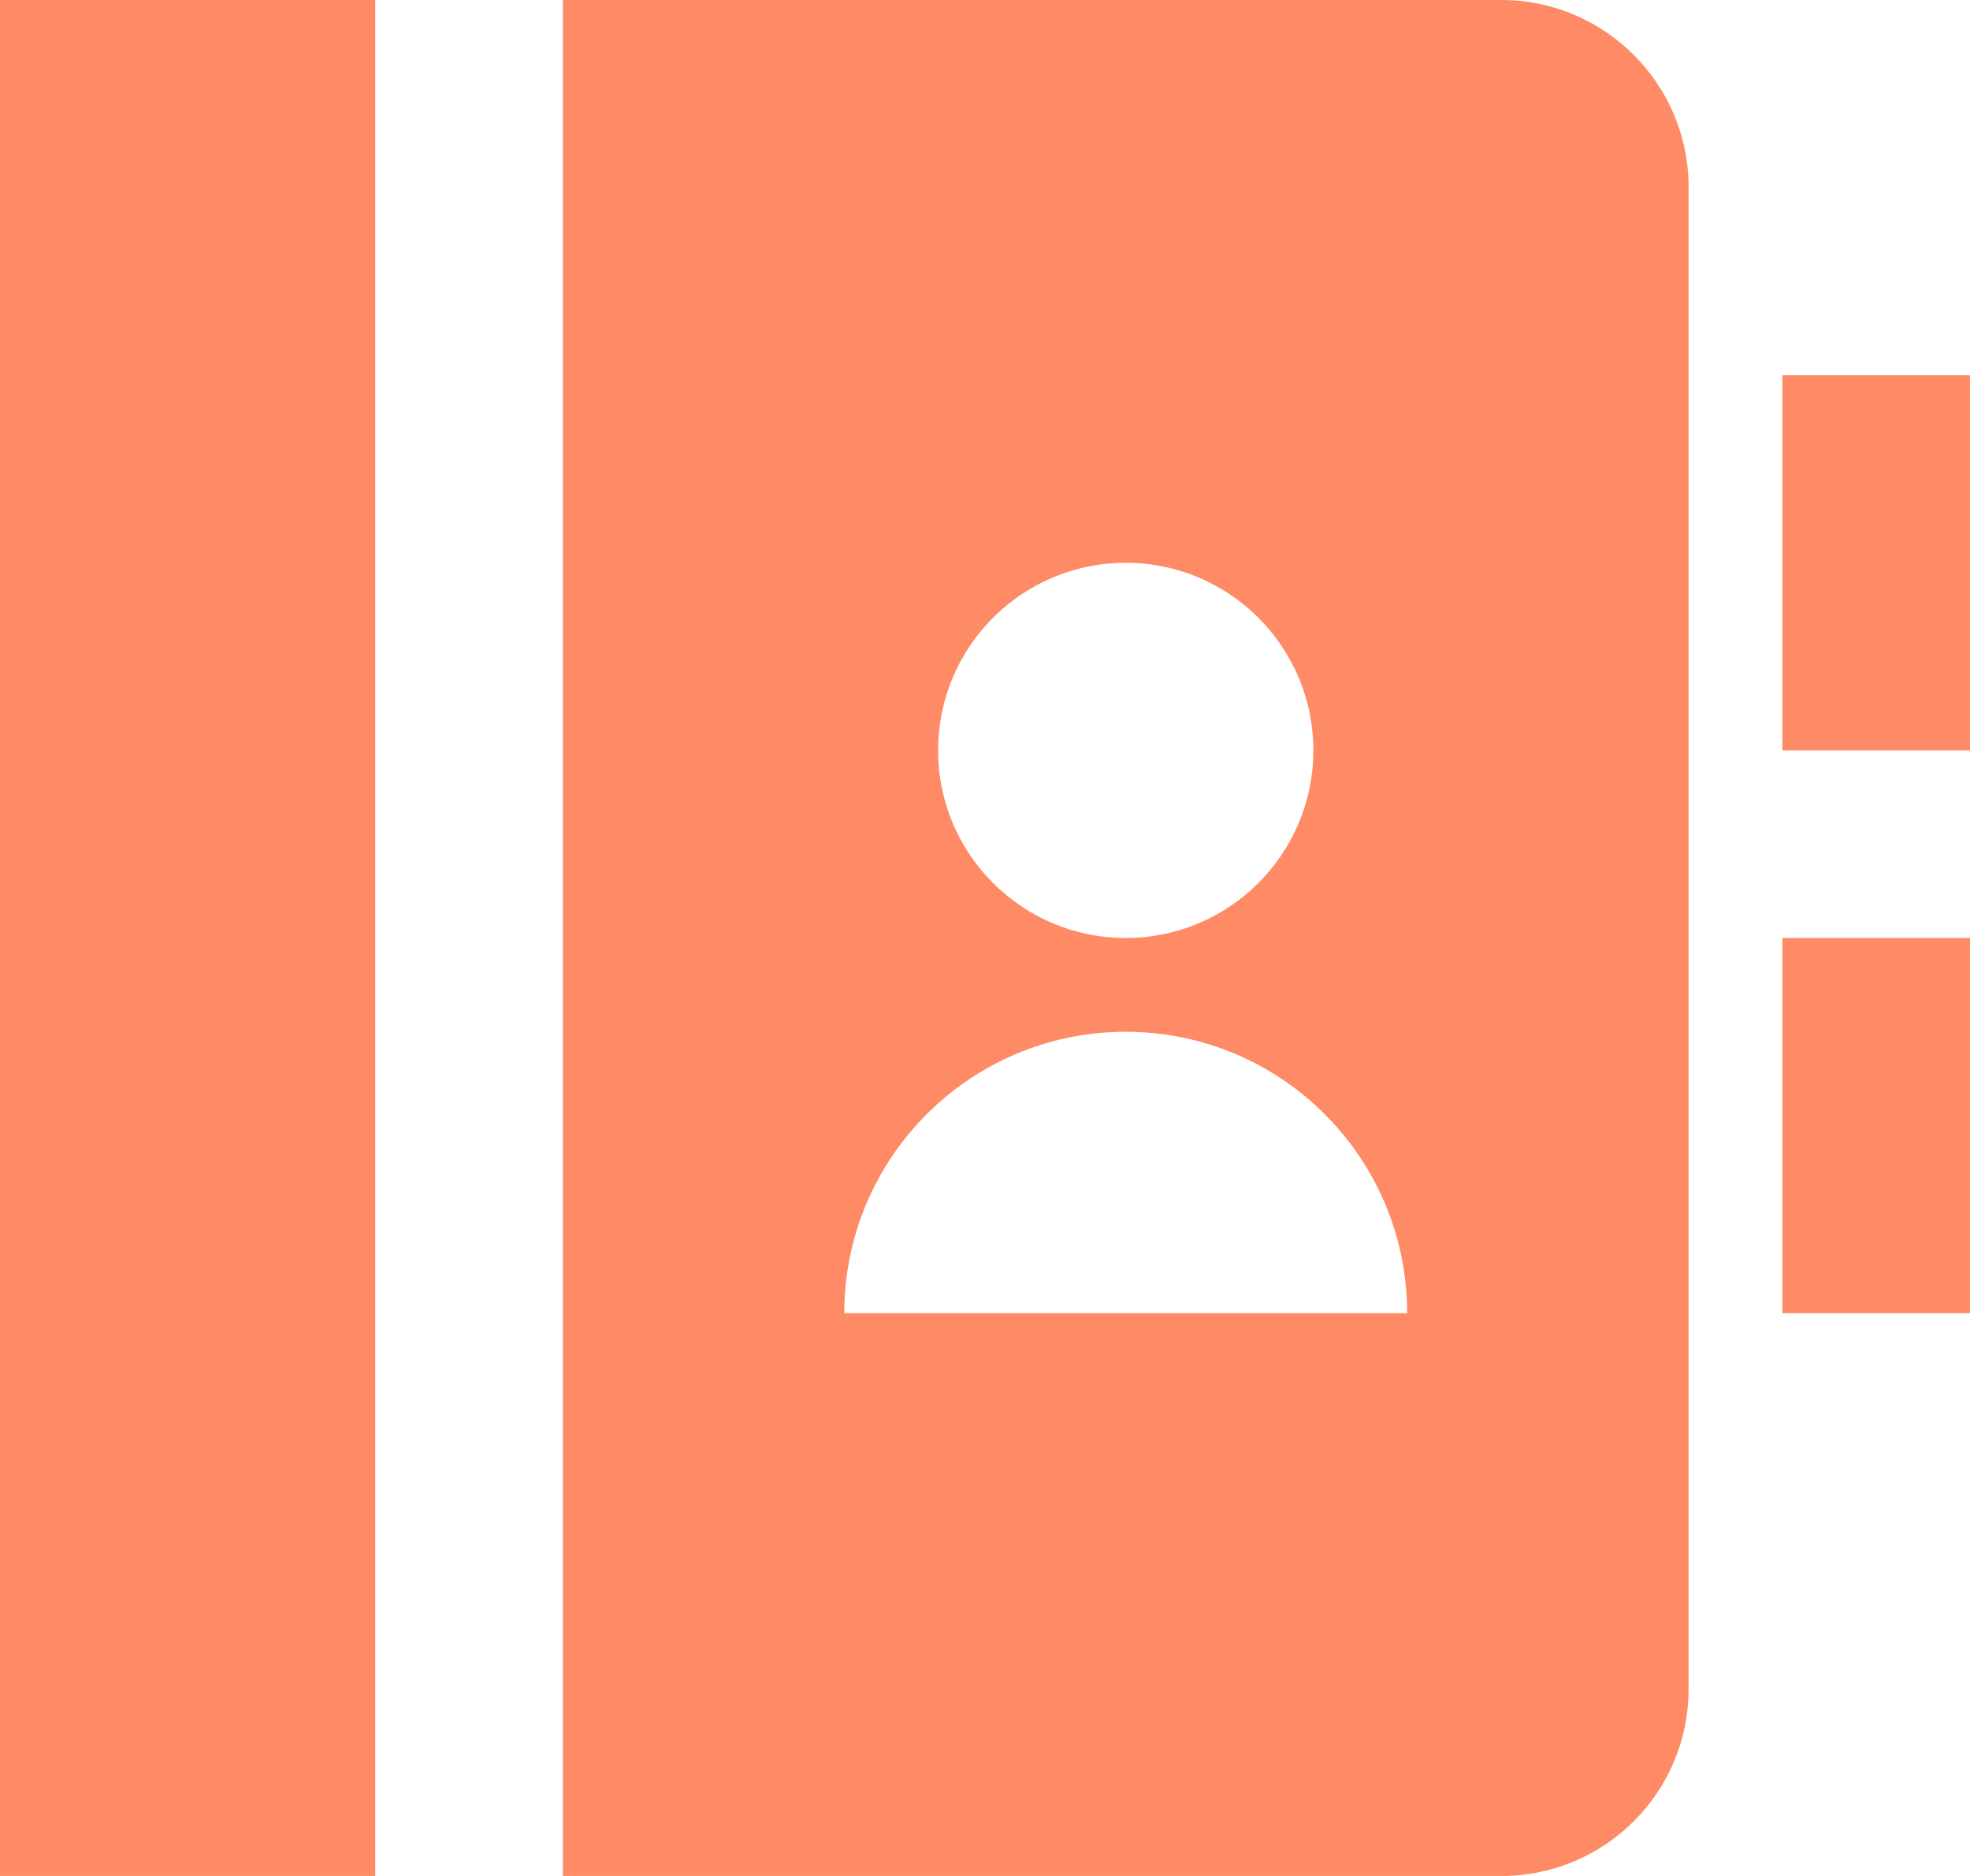 <?xml version="1.0" encoding="UTF-8"?>
<svg width="42px" height="40px" viewBox="0 0 42 40" version="1.1" xmlns="http://www.w3.org/2000/svg" xmlns:xlink="http://www.w3.org/1999/xlink">
    <title>好友注册</title>
    <g id="会员中心" stroke="none" stroke-width="1" fill="none" fill-rule="evenodd">
        <g id="邀请好友" transform="translate(-939, -680)" fill="#FE8B65" fill-rule="nonzero">
            <g id="编组-49" transform="translate(600, 229)">
                <g id="好友注册" transform="translate(339, 451)">
                    <path d="M8,0 L8,40 L0,40 L0,0 L8,0 Z M12,0 L32.01,0 C34.214,0 36,1.796 36,3.982 L36,36.018 C36,38.217 34.215,40 32.01,40 L12,40 L12,0 Z M38,8 L42,8 L42,16 L38,16 L38,8 Z M38,20 L42,20 L42,28 L38,28 L38,20 Z M24,20 C26.209,20 28,18.209 28,16 C28,13.791 26.209,12 24,12 C21.791,12 20,13.791 20,16 C20,18.209 21.791,20 24,20 Z M18,28 L30,28 C30,24.686 27.314,22 24,22 C20.686,22 18,24.686 18,28 Z" id="形状"></path>
                </g>
            </g>
        </g>
    </g>
</svg>